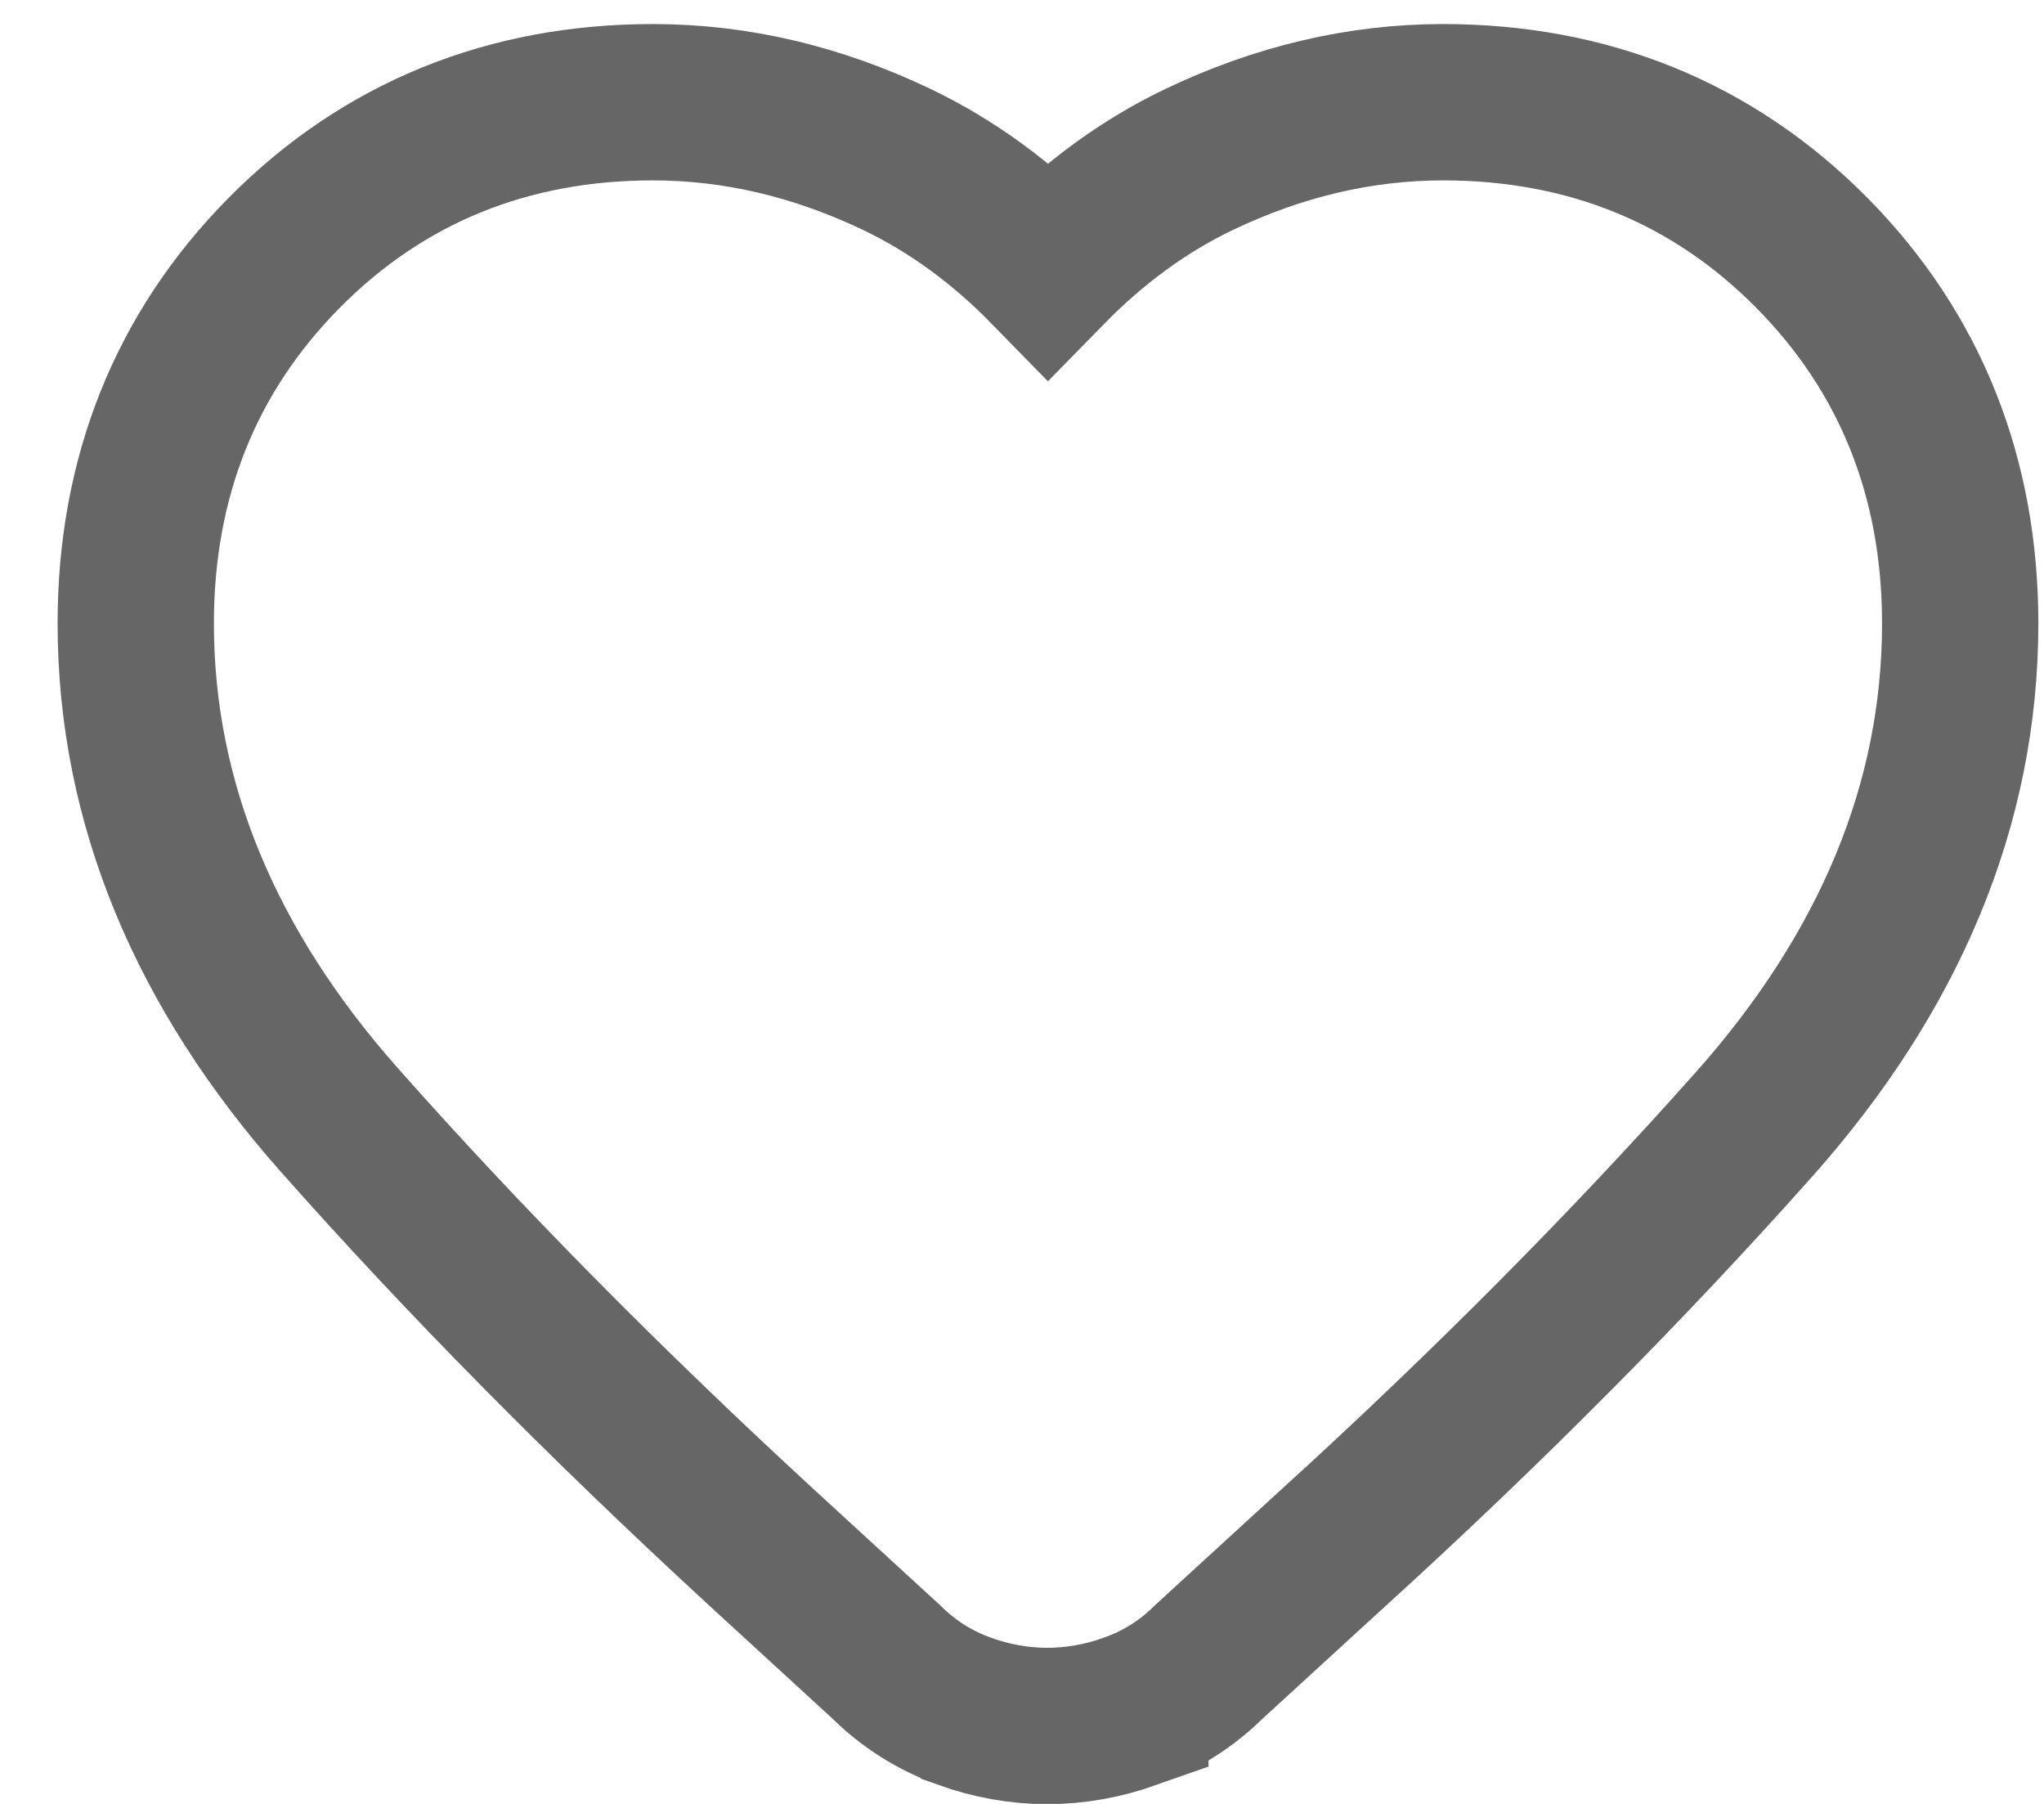 <svg width="17" height="15" viewBox="0 0 17 15" fill="none" xmlns="http://www.w3.org/2000/svg">
<path d="M8.018 14.228L8.019 14.229C8.242 14.309 8.473 14.352 8.709 14.352C8.946 14.352 9.177 14.309 9.401 14.23L9.401 14.229C9.648 14.142 9.867 14.004 10.053 13.82L11.079 12.88C11.079 12.88 11.079 12.88 11.08 12.88C12.367 11.708 13.536 10.532 14.587 9.351C15.708 8.091 16.303 6.698 16.303 5.184C16.303 3.977 15.893 2.934 15.067 2.1L15.067 2.1C14.24 1.266 13.203 0.85 12.002 0.85C11.309 0.85 10.632 1.012 9.977 1.324L9.977 1.324C9.514 1.545 9.095 1.854 8.716 2.241C8.338 1.854 7.918 1.545 7.455 1.324L7.455 1.324C6.8 1.012 6.124 0.85 5.43 0.85C4.229 0.85 3.193 1.266 2.366 2.1L2.366 2.1C1.539 2.934 1.129 3.977 1.129 5.184C1.129 6.682 1.715 8.062 2.818 9.308C3.852 10.476 5.024 11.662 6.333 12.867L6.333 12.867L7.372 13.82C7.557 14.003 7.773 14.14 8.018 14.228Z" stroke="#666666" stroke-width="1.3"/>
</svg>
